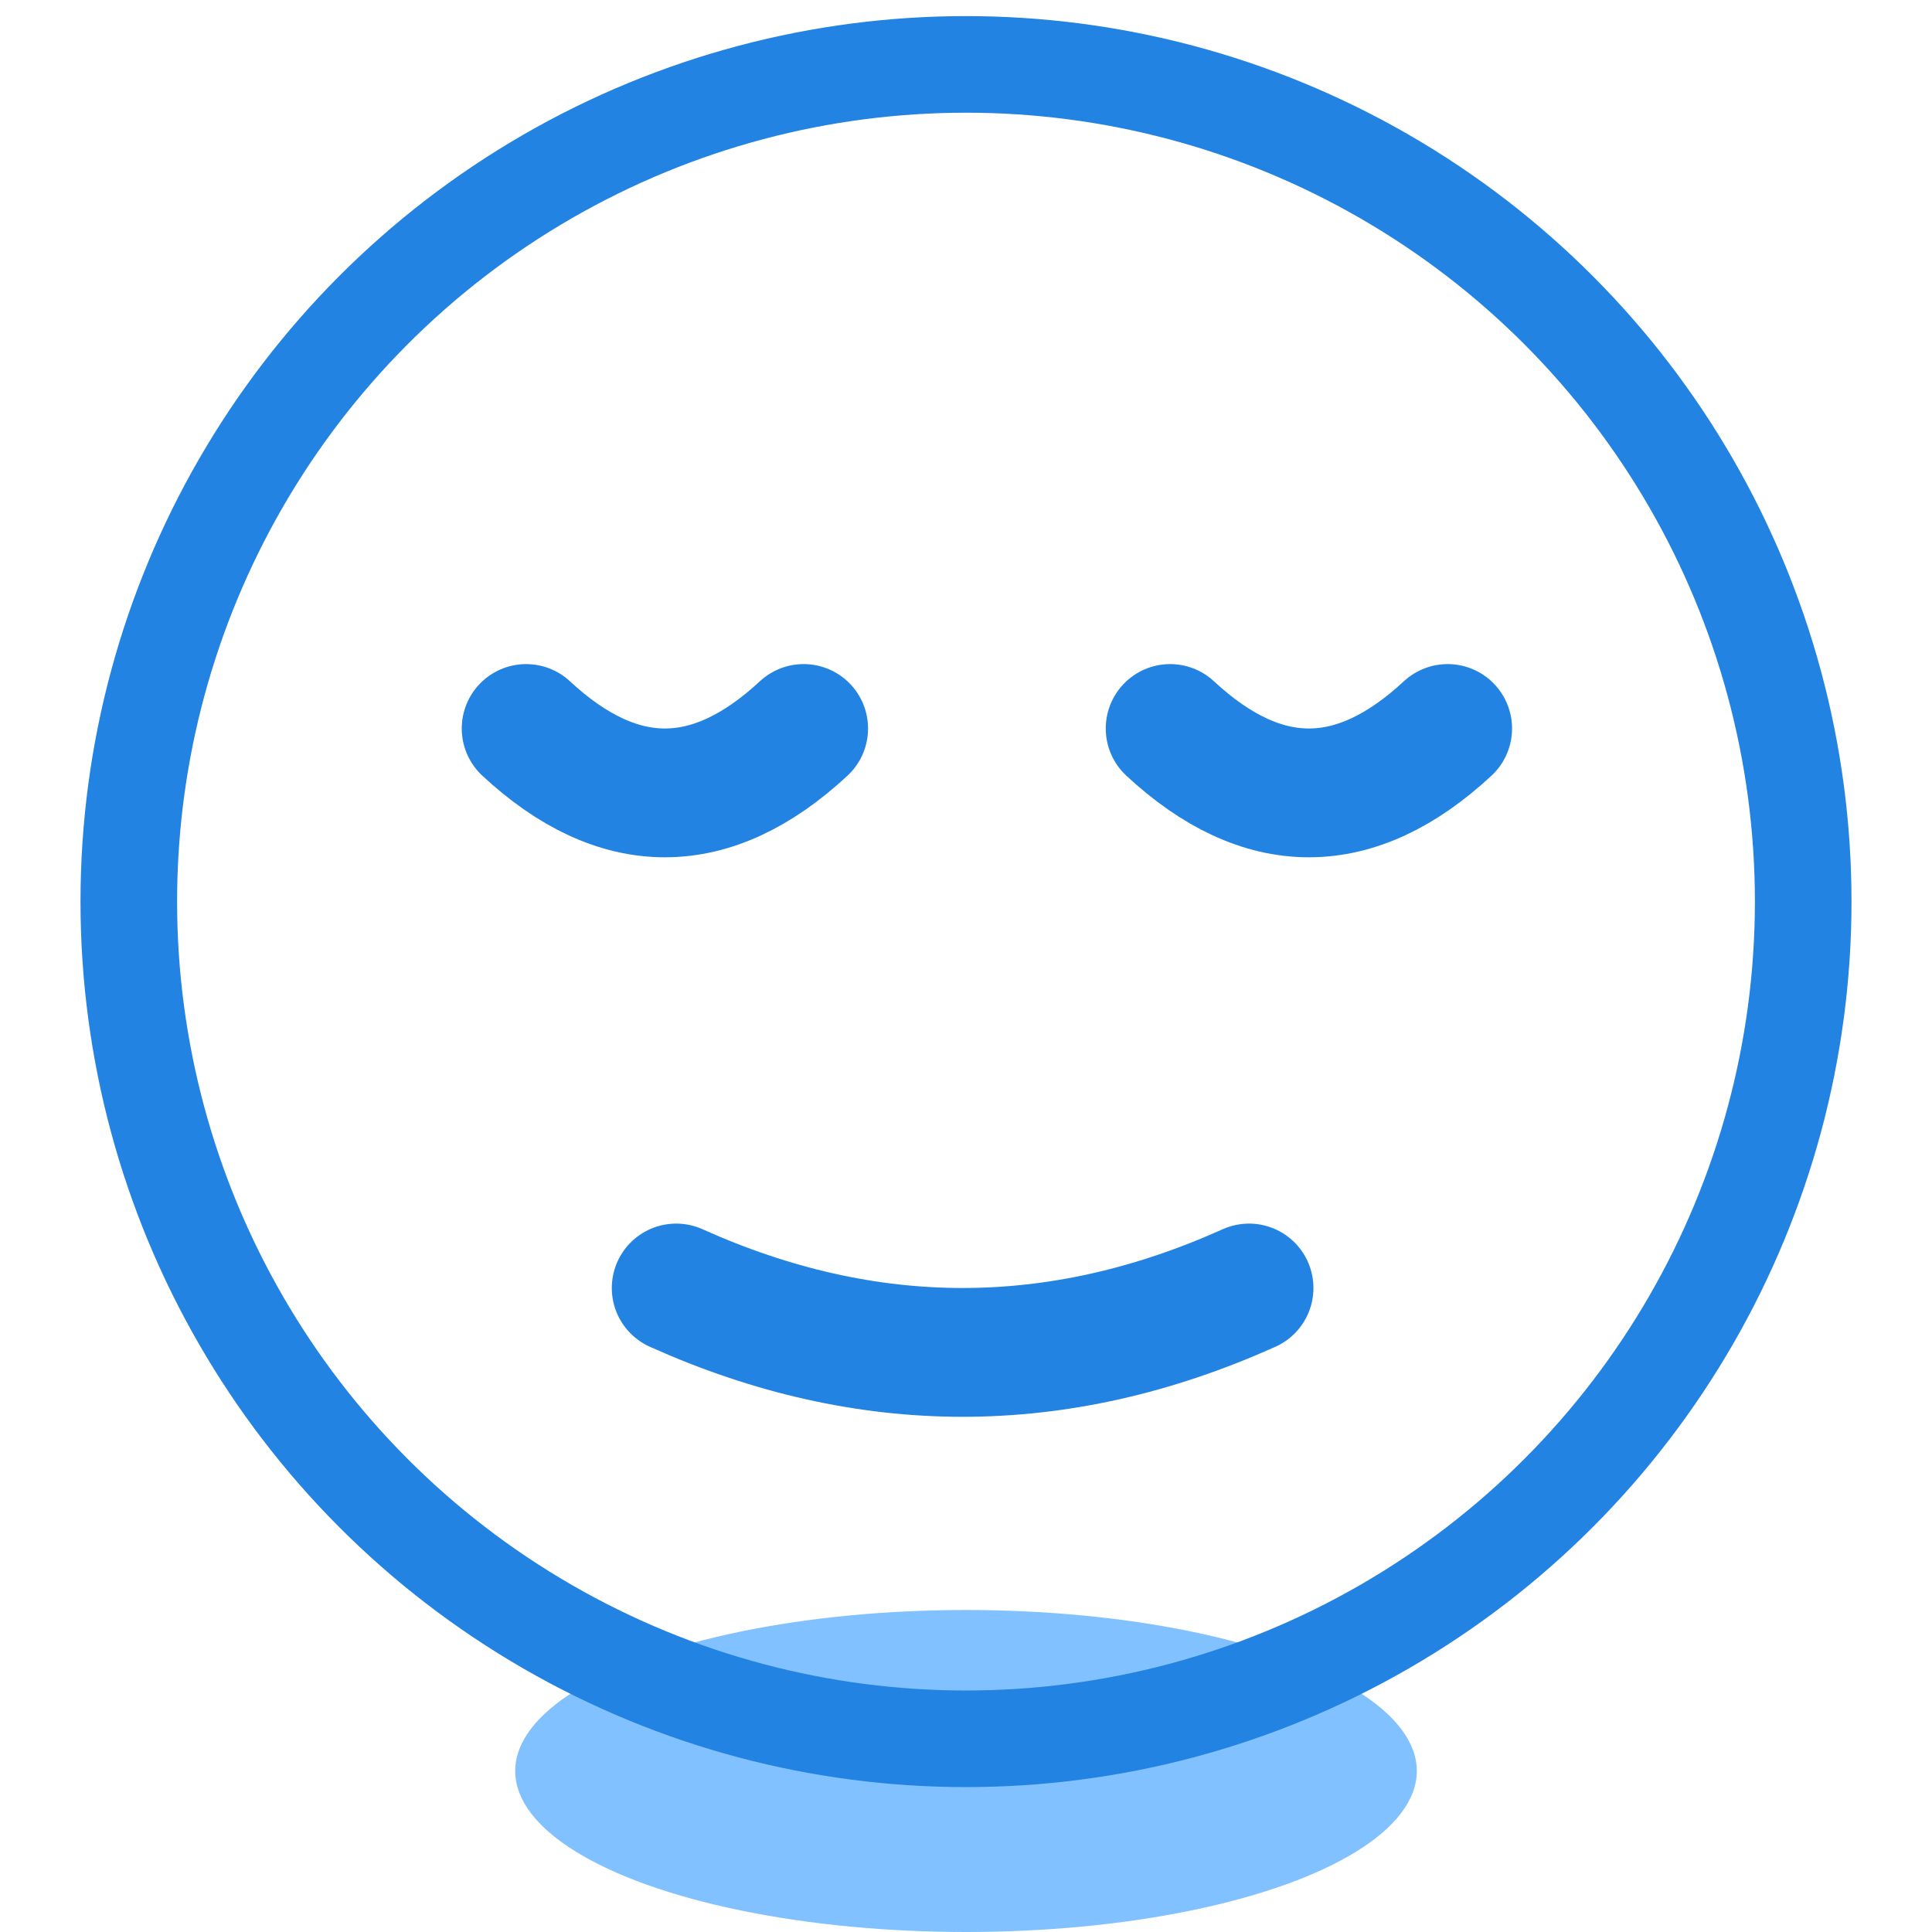 <?xml version="1.0" encoding="UTF-8"?>
<svg width="60px" height="60px" viewBox="0 0 60 60" version="1.1" xmlns="http://www.w3.org/2000/svg" xmlns:xlink="http://www.w3.org/1999/xlink">
    <!-- Generator: Sketch 51.3 (57544) - http://www.bohemiancoding.com/sketch -->
    <title>Rectangle 17</title>
    <desc>Created with Sketch.</desc>
    <defs></defs>
    <g id="Page-3" stroke="none" stroke-width="1" fill="none" fill-rule="evenodd">
        <g id="记睡眠-02" transform="translate(-610, -309)">
            <g id="Group-19" transform="translate(610, 309)">
                <rect id="Rectangle-17" x="0" y="0" width="60" height="60"></rect>
                <ellipse id="Oval-Copy-6" fill="#81C1FF" cx="30" cy="55" rx="14" ry="5"></ellipse>
                <circle id="Oval-8-Copy-2" stroke="#2283E2" stroke-width="3" cx="30" cy="28" r="26"></circle>
                <path d="M16.34,22.624 C17.777,23.958 19.213,24.624 20.649,24.624 C22.086,24.624 23.522,23.958 24.958,22.624" id="Path-47" stroke="#2283E2" stroke-width="4" stroke-linecap="round" stroke-linejoin="round"></path>
                <path d="M36.34,22.624 C37.777,23.958 39.213,24.624 40.649,24.624 C42.086,24.624 43.522,23.958 44.958,22.624" id="Path-47-Copy" stroke="#2283E2" stroke-width="4" stroke-linecap="round" stroke-linejoin="round"></path>
                <path d="M21,40 C23.965,41.333 26.93,42 29.895,42 C32.86,42 35.825,41.333 38.79,40" id="Path-48" stroke="#2283E2" stroke-width="4" stroke-linecap="round" stroke-linejoin="round"></path>
            </g>
        </g>
    </g>
</svg>